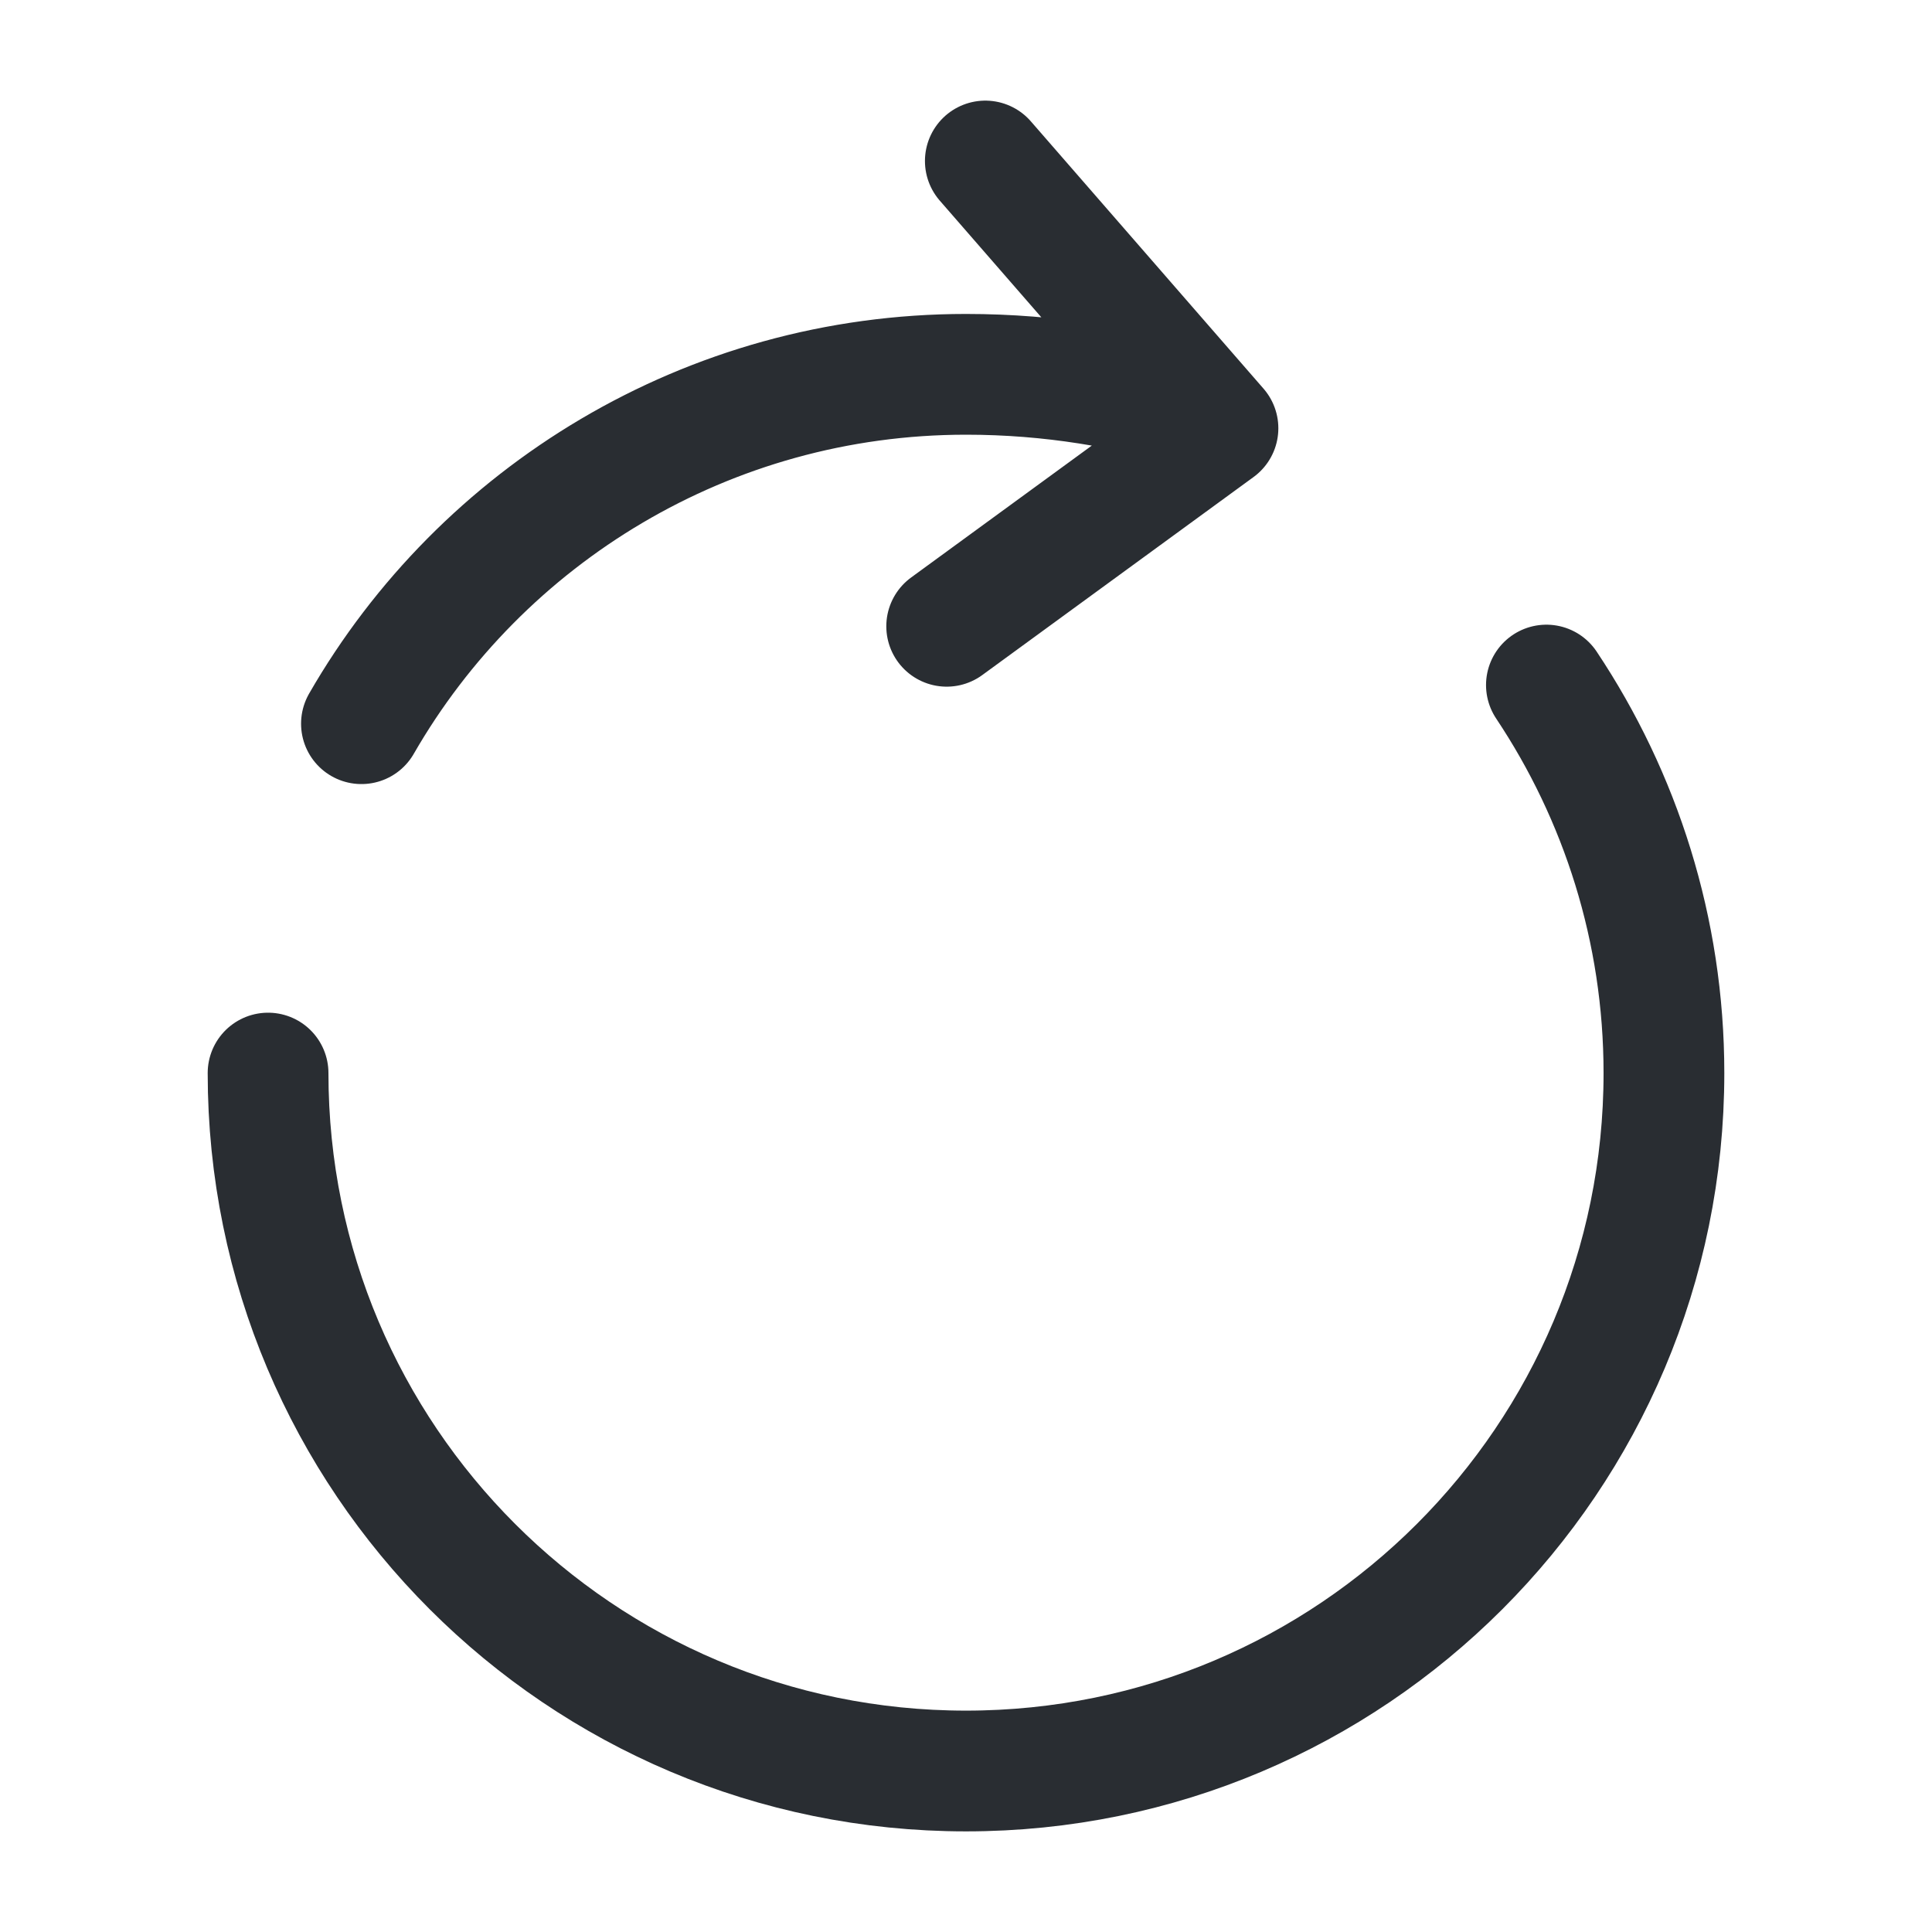 <svg xmlns="http://www.w3.org/2000/svg" width="24" height="24" fill="none" viewBox="0 0 24 24"><path stroke="#292D32" stroke-linecap="round" stroke-linejoin="round" stroke-width="1.5" d="M3.33 13.33C3.33 18.12 7.21 22 12 22s8.67-3.88 8.67-8.67c0-1.78-.54-3.44-1.46-4.82m-4.32-3.43c-.87-.26-1.83-.43-2.89-.43-3.21 0-6.02 1.75-7.51 4.34m10.64-3.67L12.24 2m2.89 3.32-3.37 2.46"/></svg>